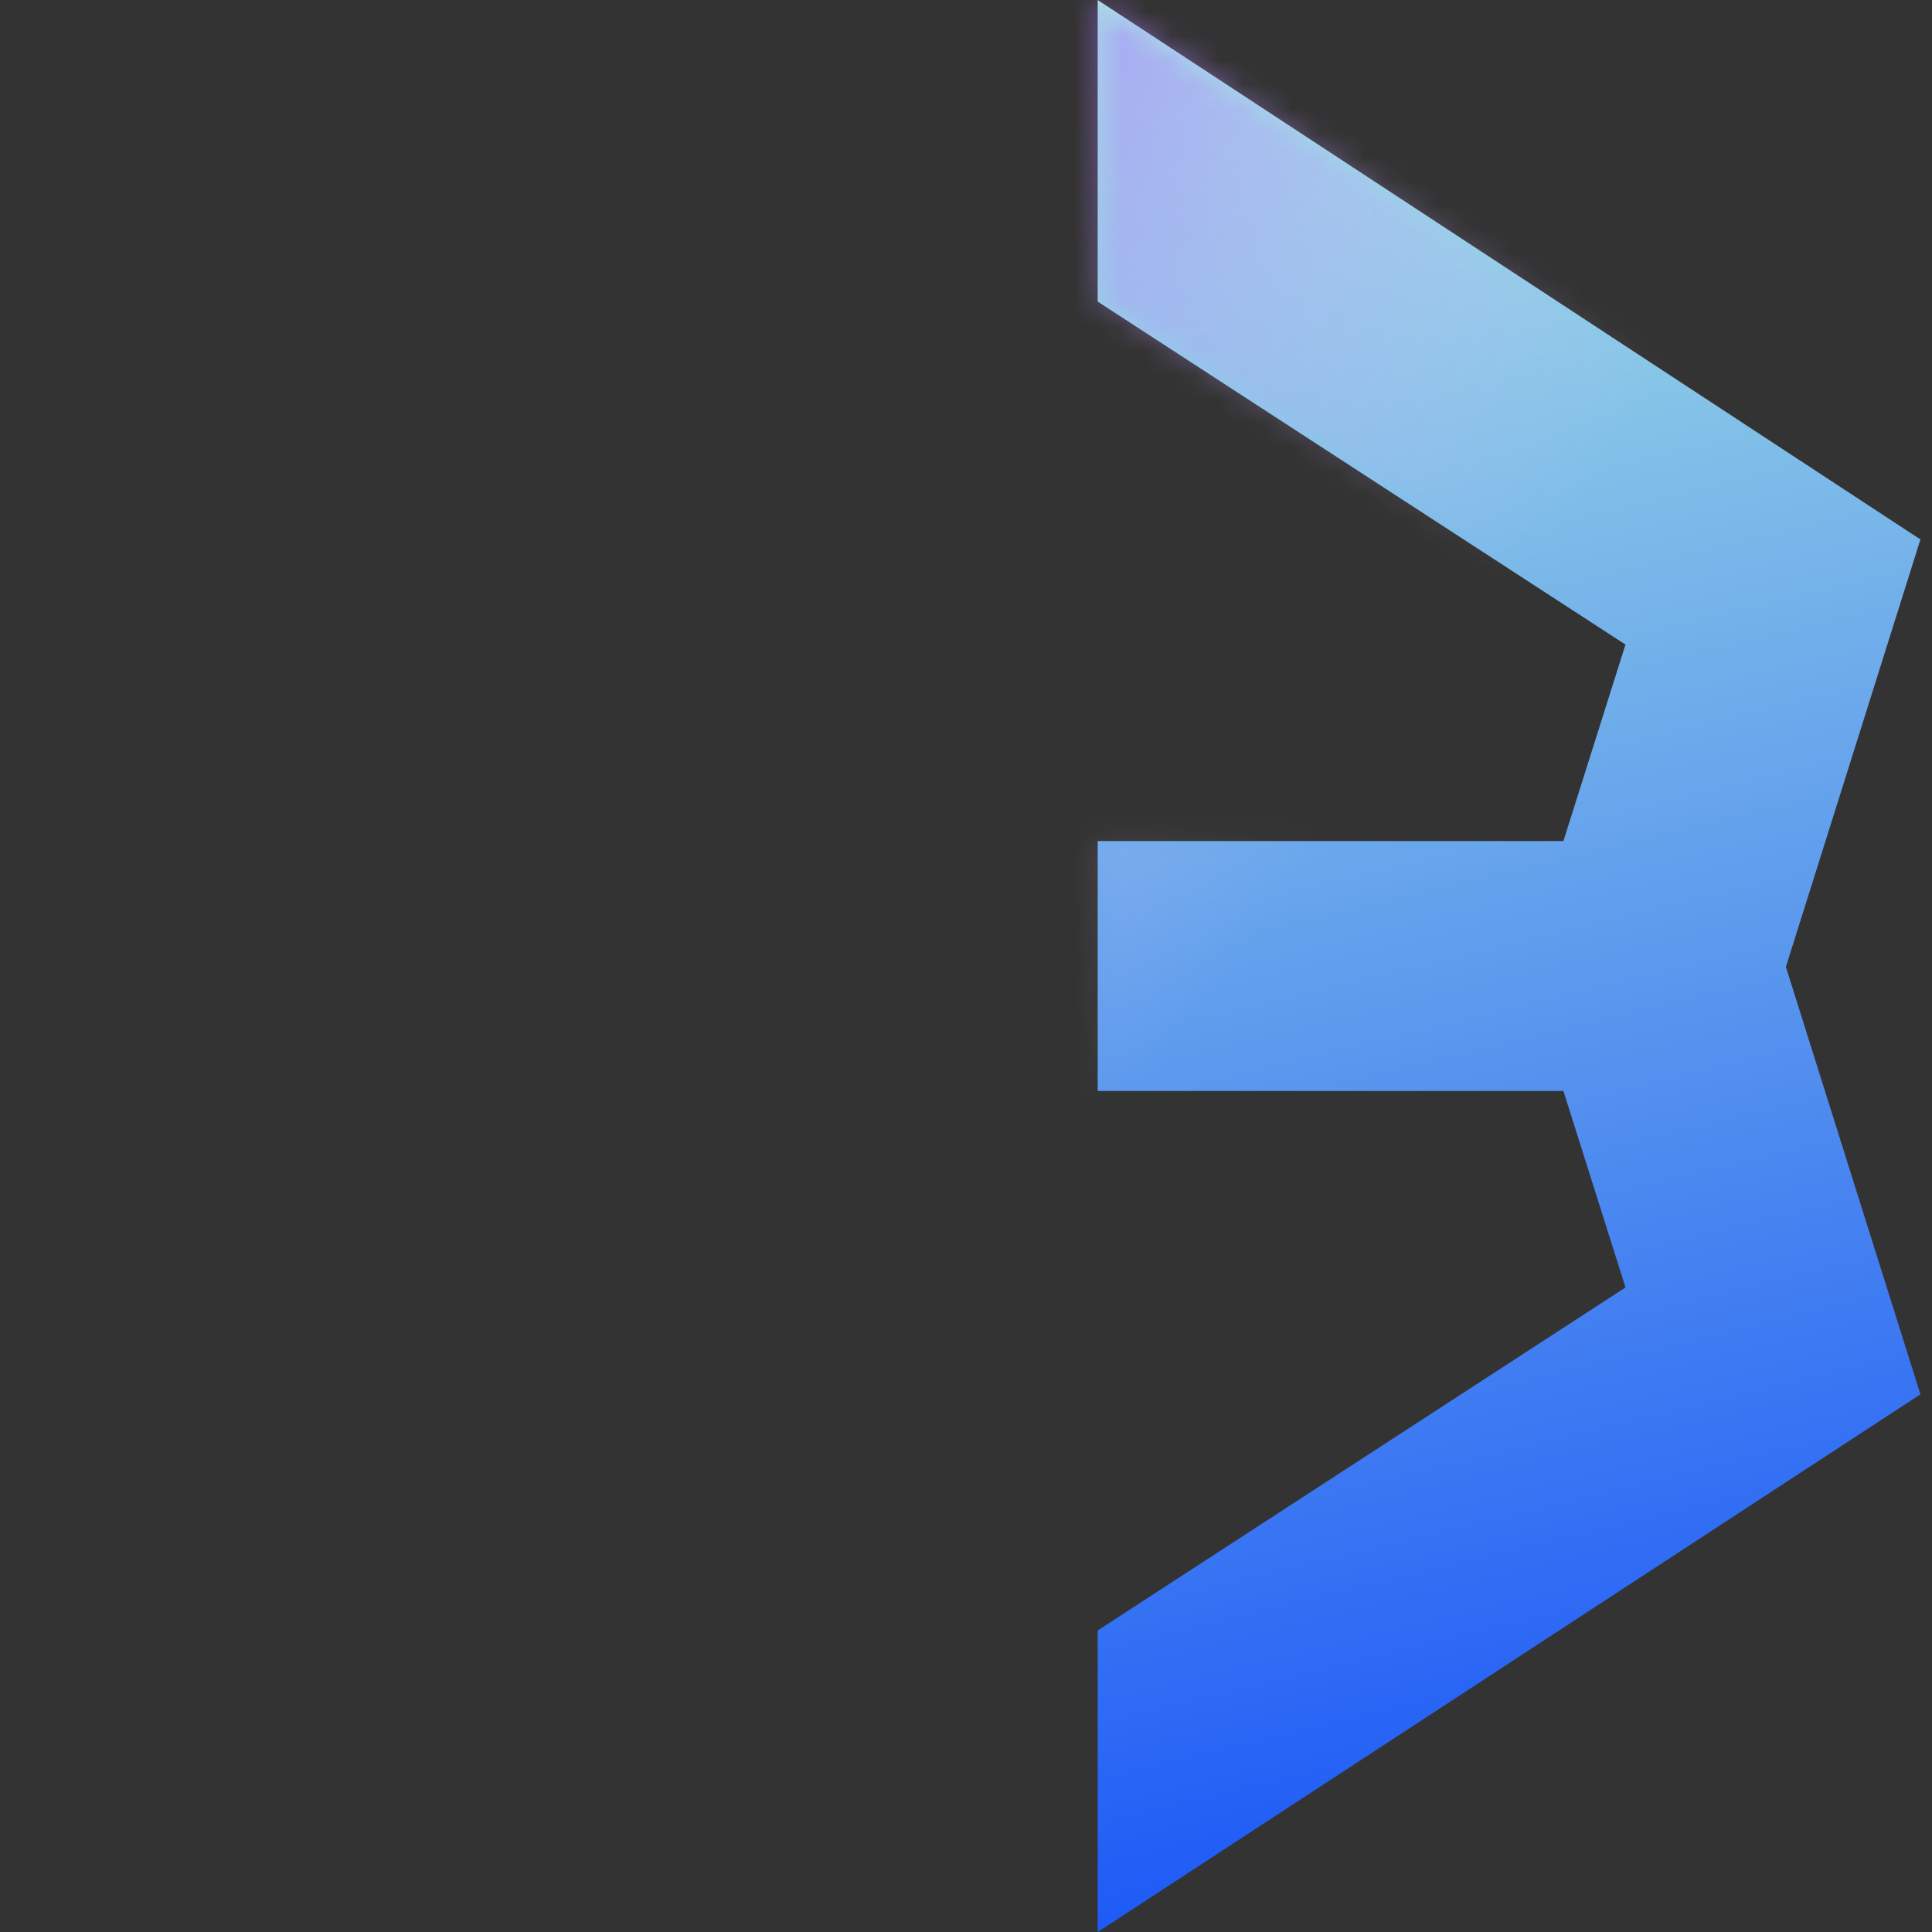 <svg fill="none" height="80" viewBox="0 0 80 80" width="80" xmlns="http://www.w3.org/2000/svg" xmlns:xlink="http://www.w3.org/1999/xlink"><rect x="0" y="0" width="80" height="80" fill="#333333" stroke="none"/><linearGradient id="a"><stop offset="0" stop-color="#0b46f9"/><stop offset="1" stop-color="#bbfbe0"/></linearGradient><linearGradient id="b" gradientUnits="userSpaceOnUse" x1="68.5" x2="45.68" xlink:href="#a" y1="85.5" y2="-8.786"/><linearGradient id="c" gradientUnits="userSpaceOnUse" x1="68.5" x2="45.68" xlink:href="#a" y1="85.5" y2="-8.786"/><linearGradient id="d" gradientUnits="userSpaceOnUse" x1="6" x2="45.5" y1="18" y2="47.5"><stop offset=".12" stop-color="#8952ff" stop-opacity=".87"/><stop offset="1" stop-color="#dabdff" stop-opacity="0"/></linearGradient><mask id="e" height="80" maskUnits="userSpaceOnUse" width="80" x="0" y="0"><path d="m79.521 22.337-34.068-22.337v12.489l21.855 14.202-2.571 8.136h-19.284v10.348h19.284l2.571 8.136-21.855 14.202v12.489l34.068-22.266-5.571-17.698z" fill="url(#c)"/><path d="m15.814 45.174h19.212v-10.348h-19.284l-2.5-8.136 21.783-14.202v-12.489l-34.068 22.337 5.571 17.698-5.571 17.698 34.139 22.266v-12.489l-21.855-14.202z" fill="url(#c)"/></mask><path d="m79.521 22.337-34.068-22.337v12.489l21.855 14.202-2.571 8.136h-19.284v10.348h19.284l2.571 8.136-21.855 14.202v12.489l34.068-22.266-5.571-17.698z" fill="url(#b)"/><path d="m15.813 45.174h19.212v-10.348h-19.284l-2.5-8.136 21.783-14.202v-12.489l-34.068 22.337 5.571 17.698-5.571 17.698 34.139 22.266v-12.489l-21.855-14.202z" fill="url(#b)"/><g mask="url(#e)"><path d="m1.0 0h78v80h-78z" fill="url(#d)"/></g></svg>